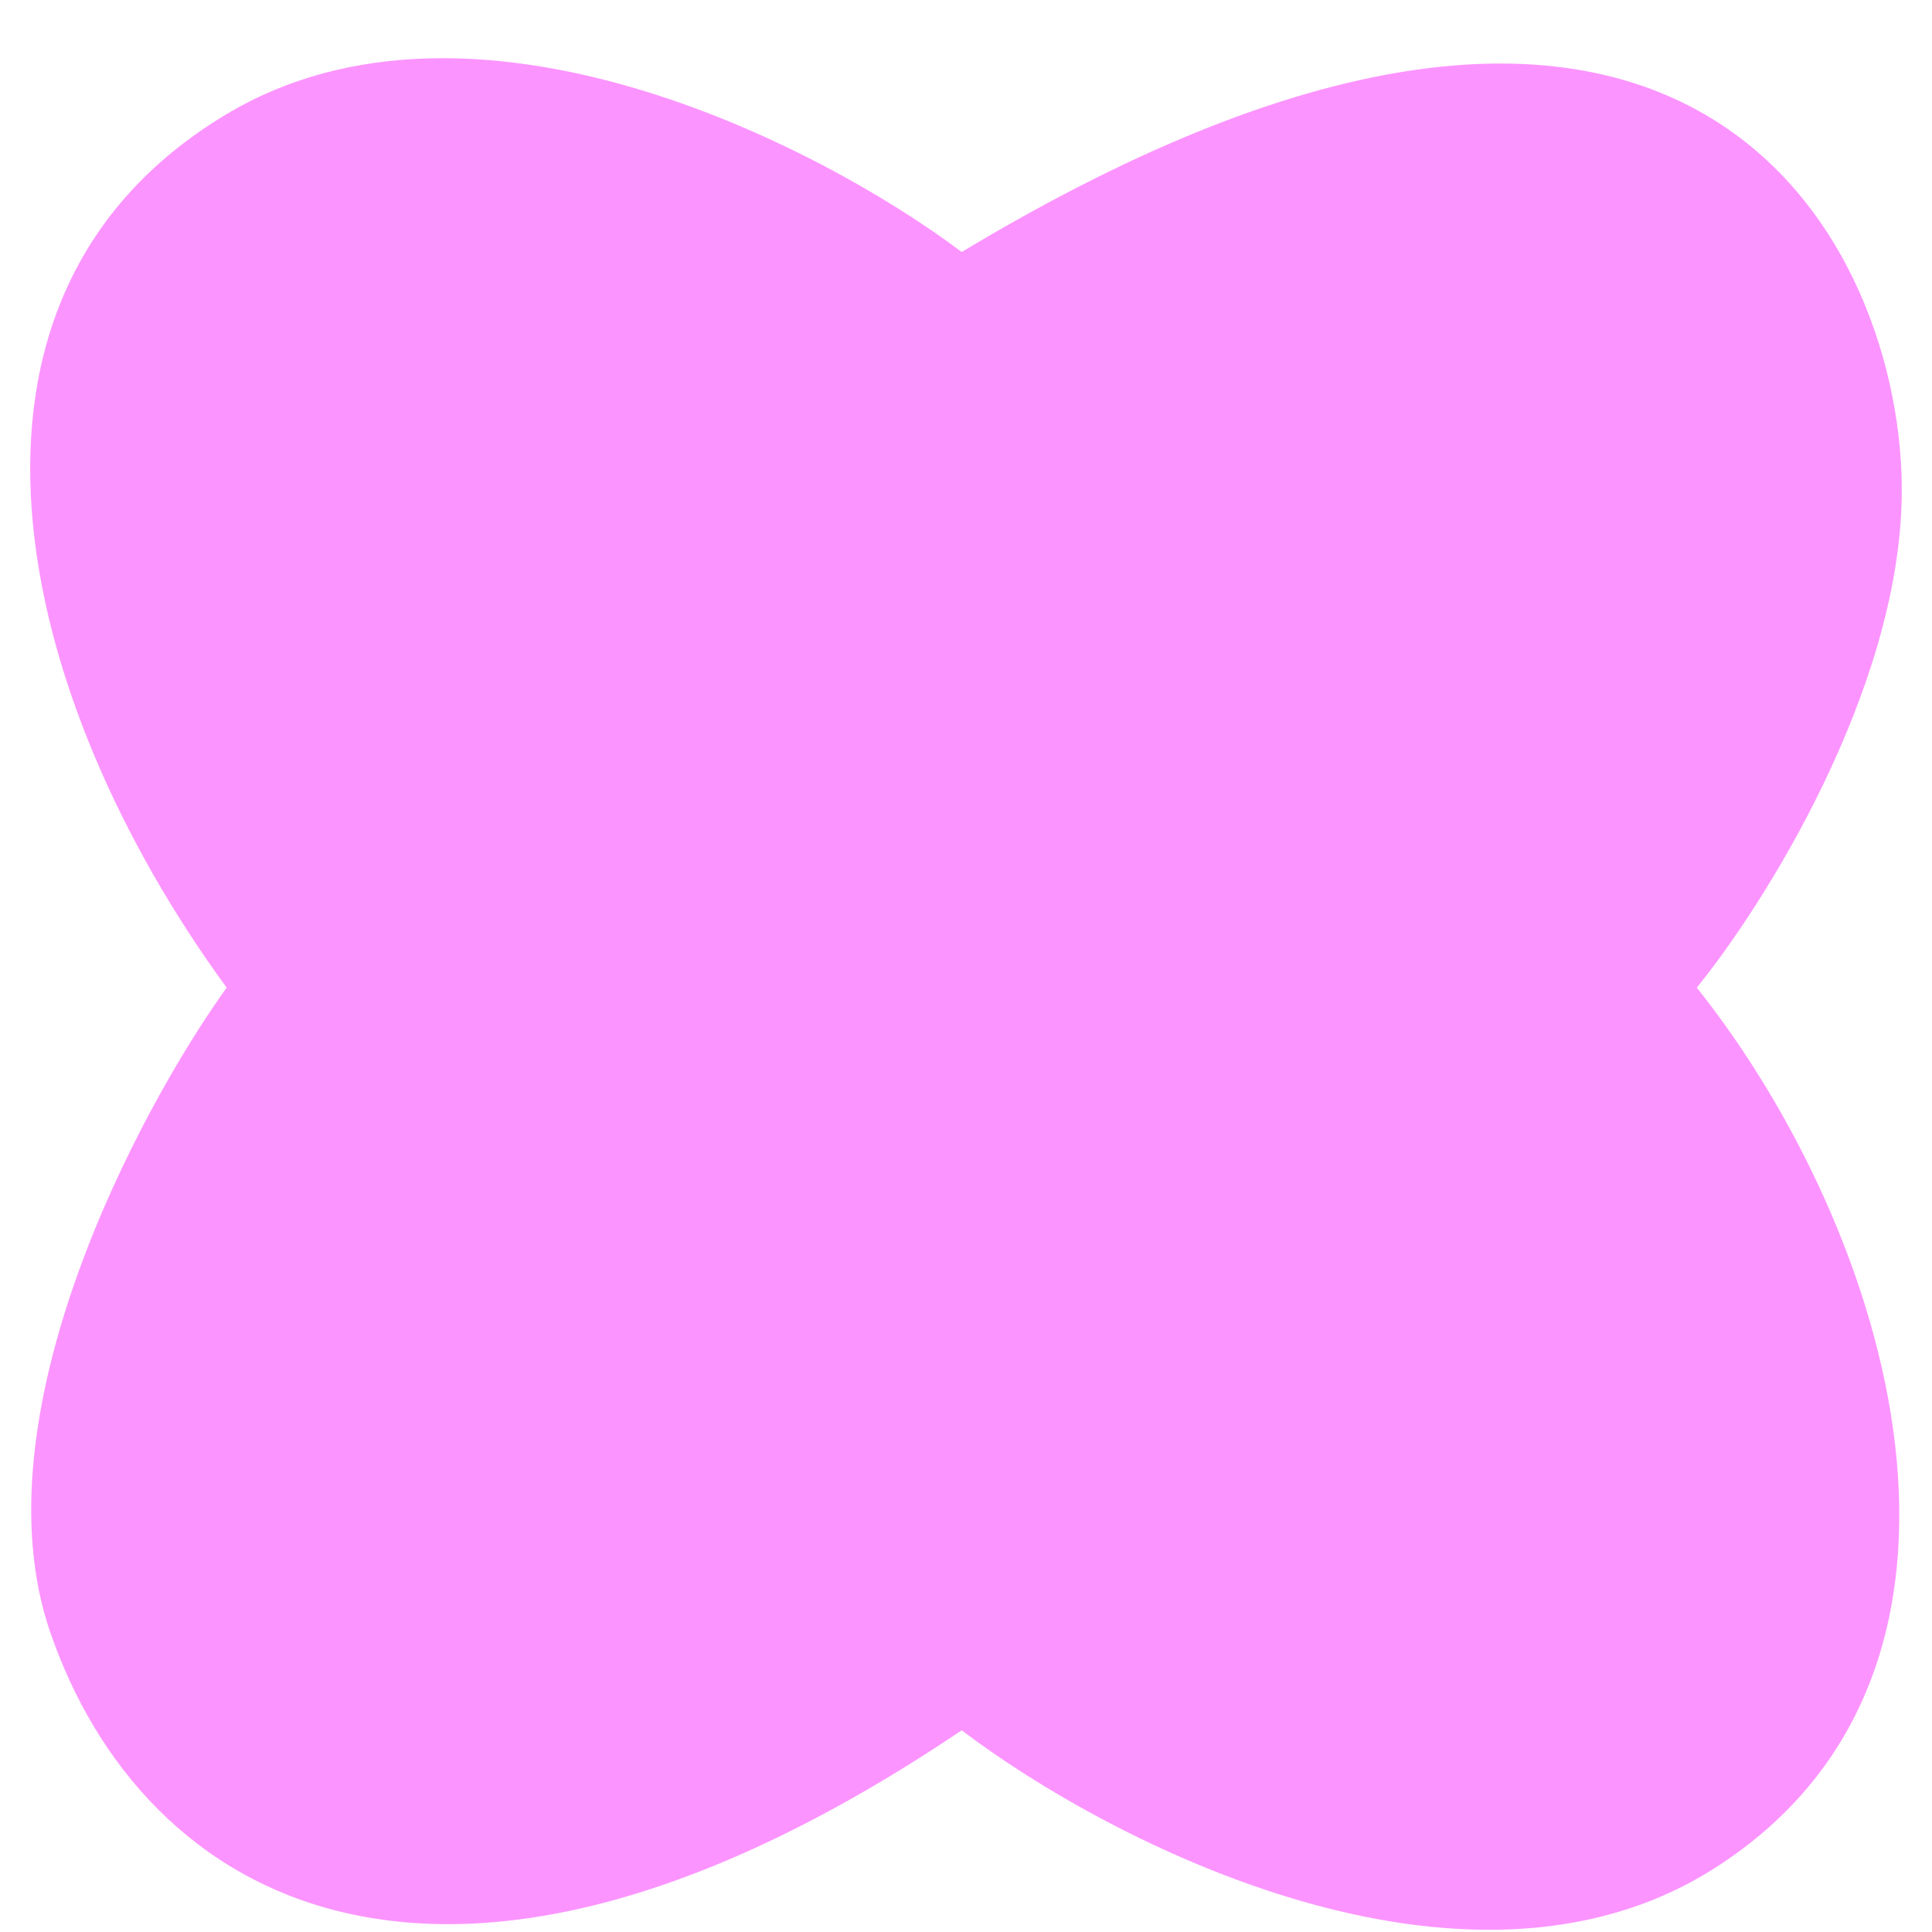 <svg width="32" height="32" viewBox="0 0 32 32" fill="none" xmlns="http://www.w3.org/2000/svg">
<path d="M3.754 1.89C7.828 -0.547 13.568 2.397 15.929 4.174C28.104 -3.148 31.558 4.174 31.499 8.216C31.452 11.449 29.216 14.991 28.104 16.358C31.324 20.4 33.548 27.664 28.397 30.944C24.276 33.568 18.368 30.514 15.929 28.659C7.324 34.459 2.349 31.471 0.827 27.019C-0.391 23.458 2.271 18.428 3.754 16.358C0.241 11.555 -1.339 4.936 3.754 1.89Z" fill="#FC94FF"/>
</svg>
